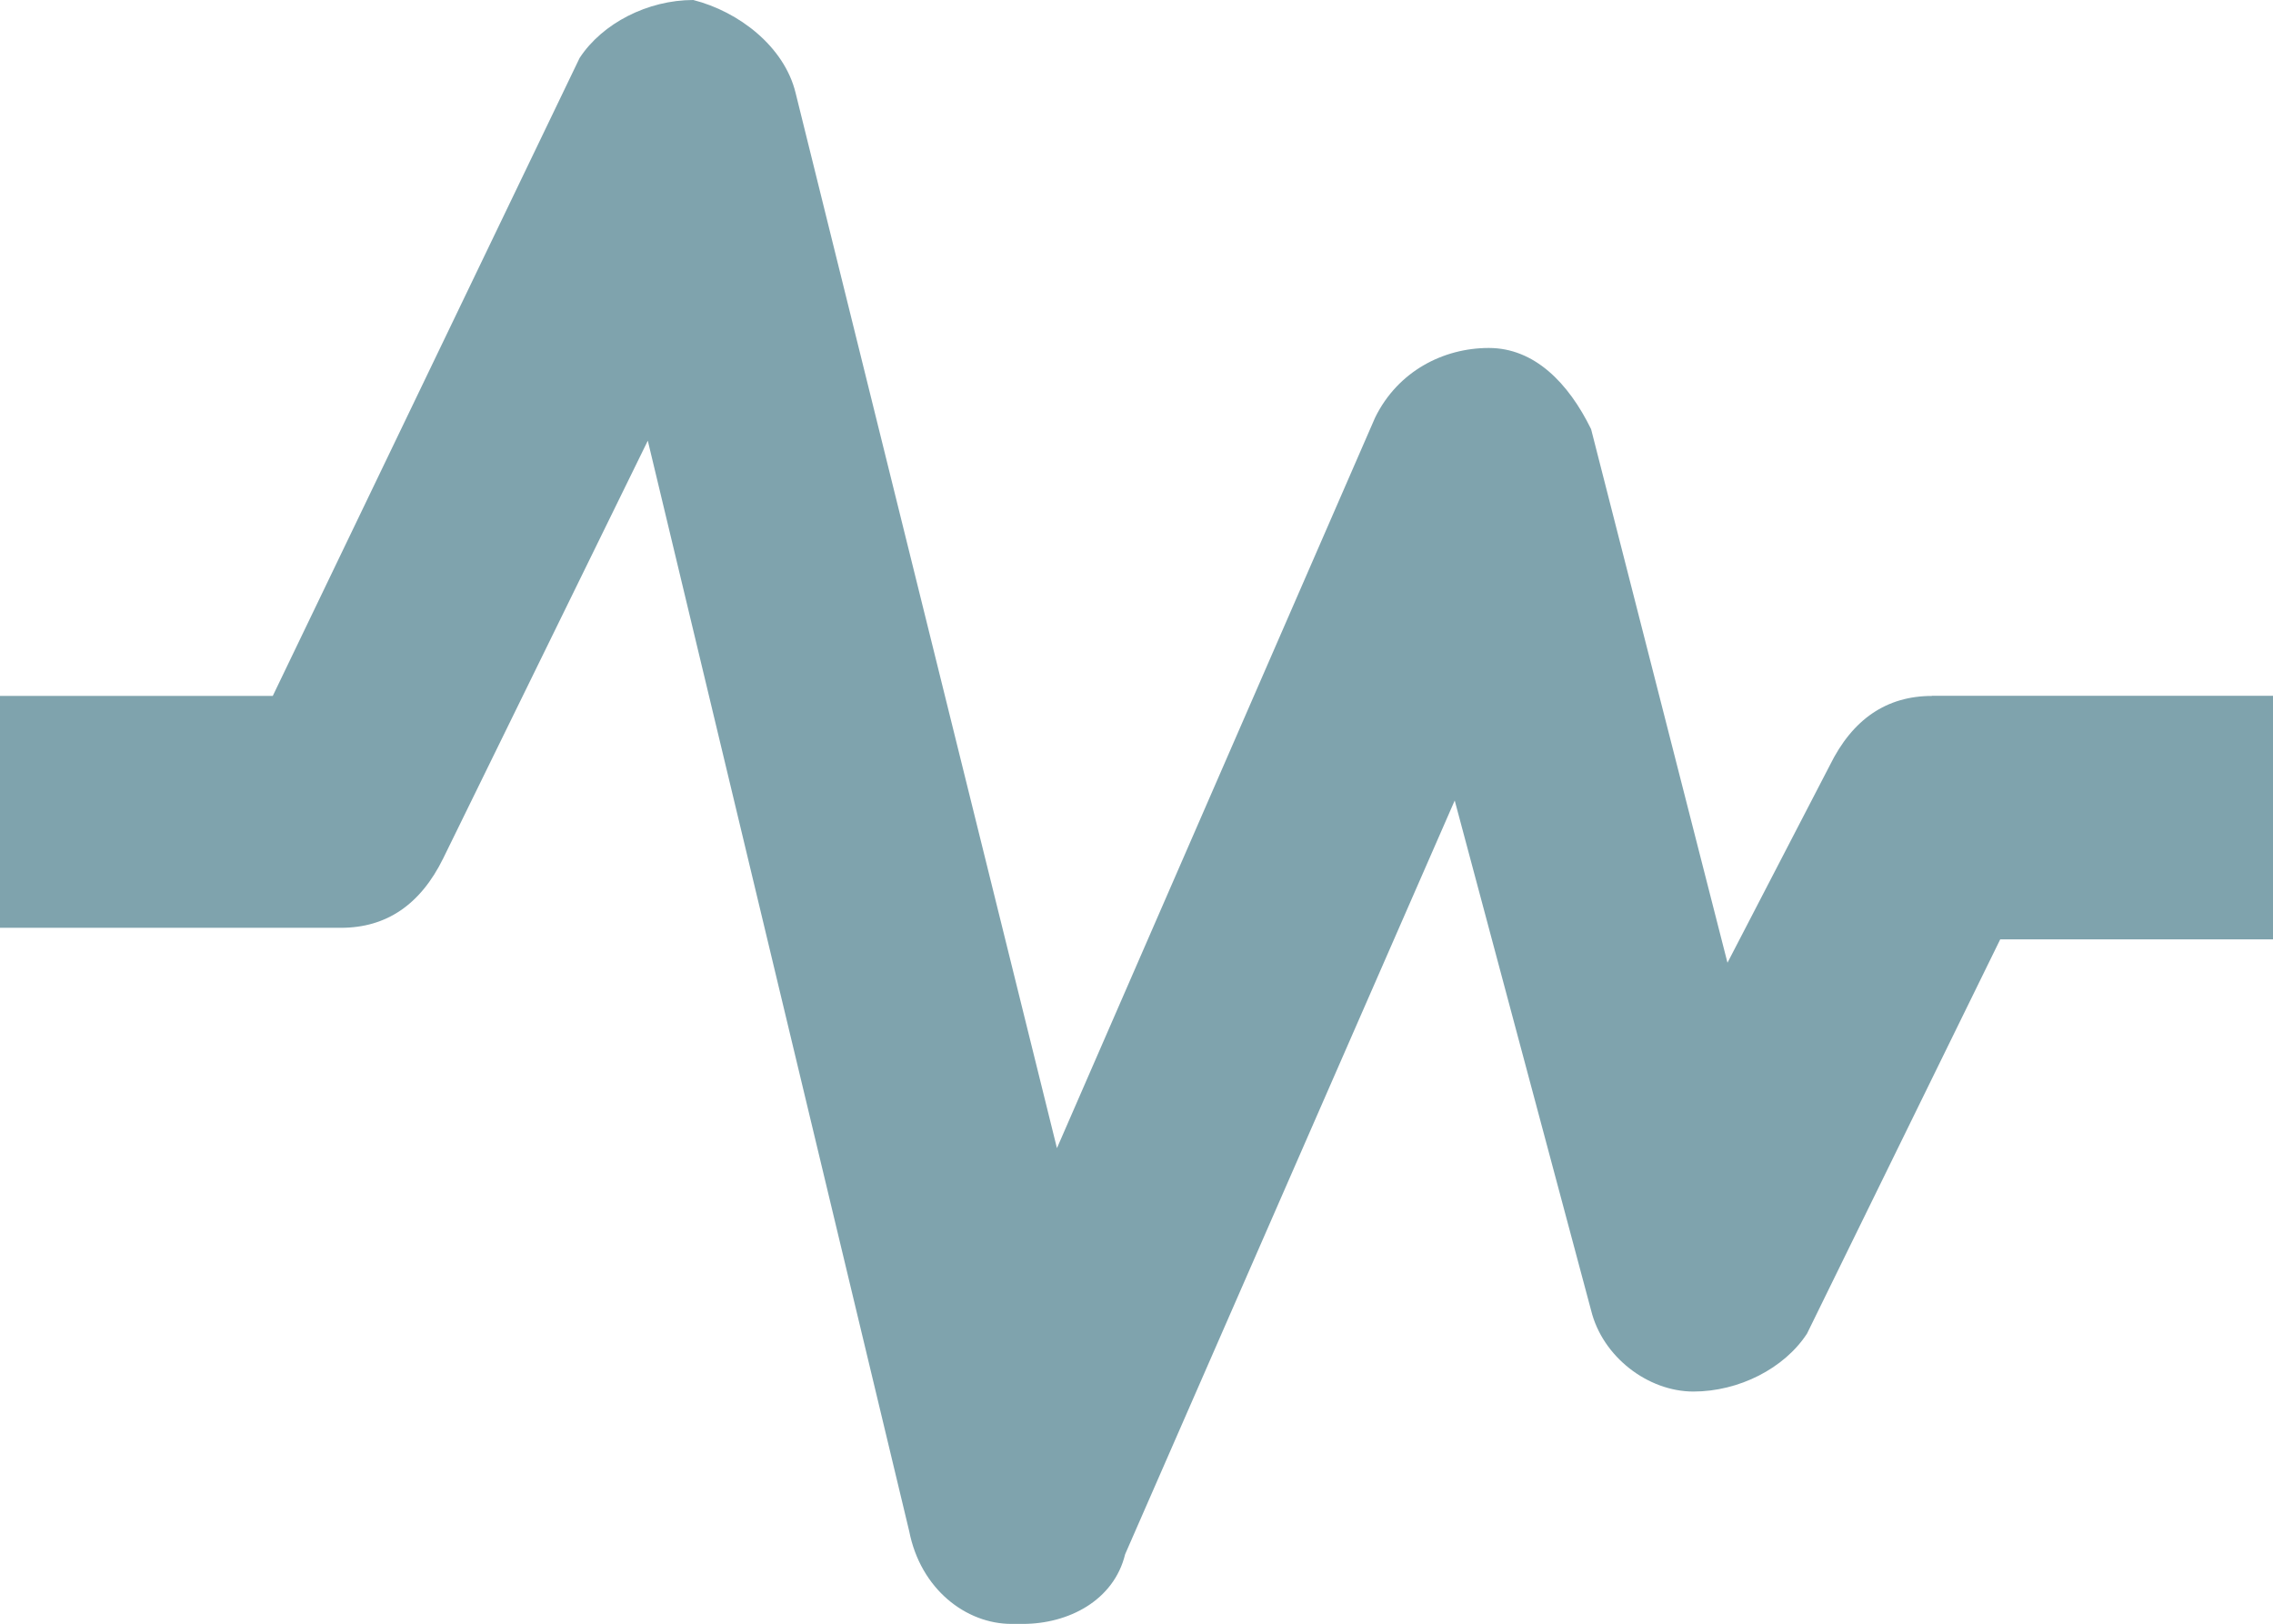 <svg xmlns="http://www.w3.org/2000/svg" width="14" height="10" viewBox="0 0 14 10">
    <path fill="#7FA3AD" d="M11.9 4.286c-.28 0-.49.143-.63.428l-.63 1.215-.84-3.286c-.14-.286-.35-.5-.63-.5s-.56.143-.7.428l-1.96 4.5L4.9.571C4.83.286 4.55.071 4.27 0c-.28 0-.56.143-.7.357L1.68 4.286H0v1.428h2.1c.28 0 .49-.143.63-.428l1.26-2.572L5.6 9.43c.07.357.35.571.63.571h.07c.28 0 .56-.143.63-.429L8.96 4.93 9.8 8.07c.07.286.35.5.63.5s.56-.142.7-.357l1.19-2.428H14v-1.5h-2.1z"/>
</svg>
